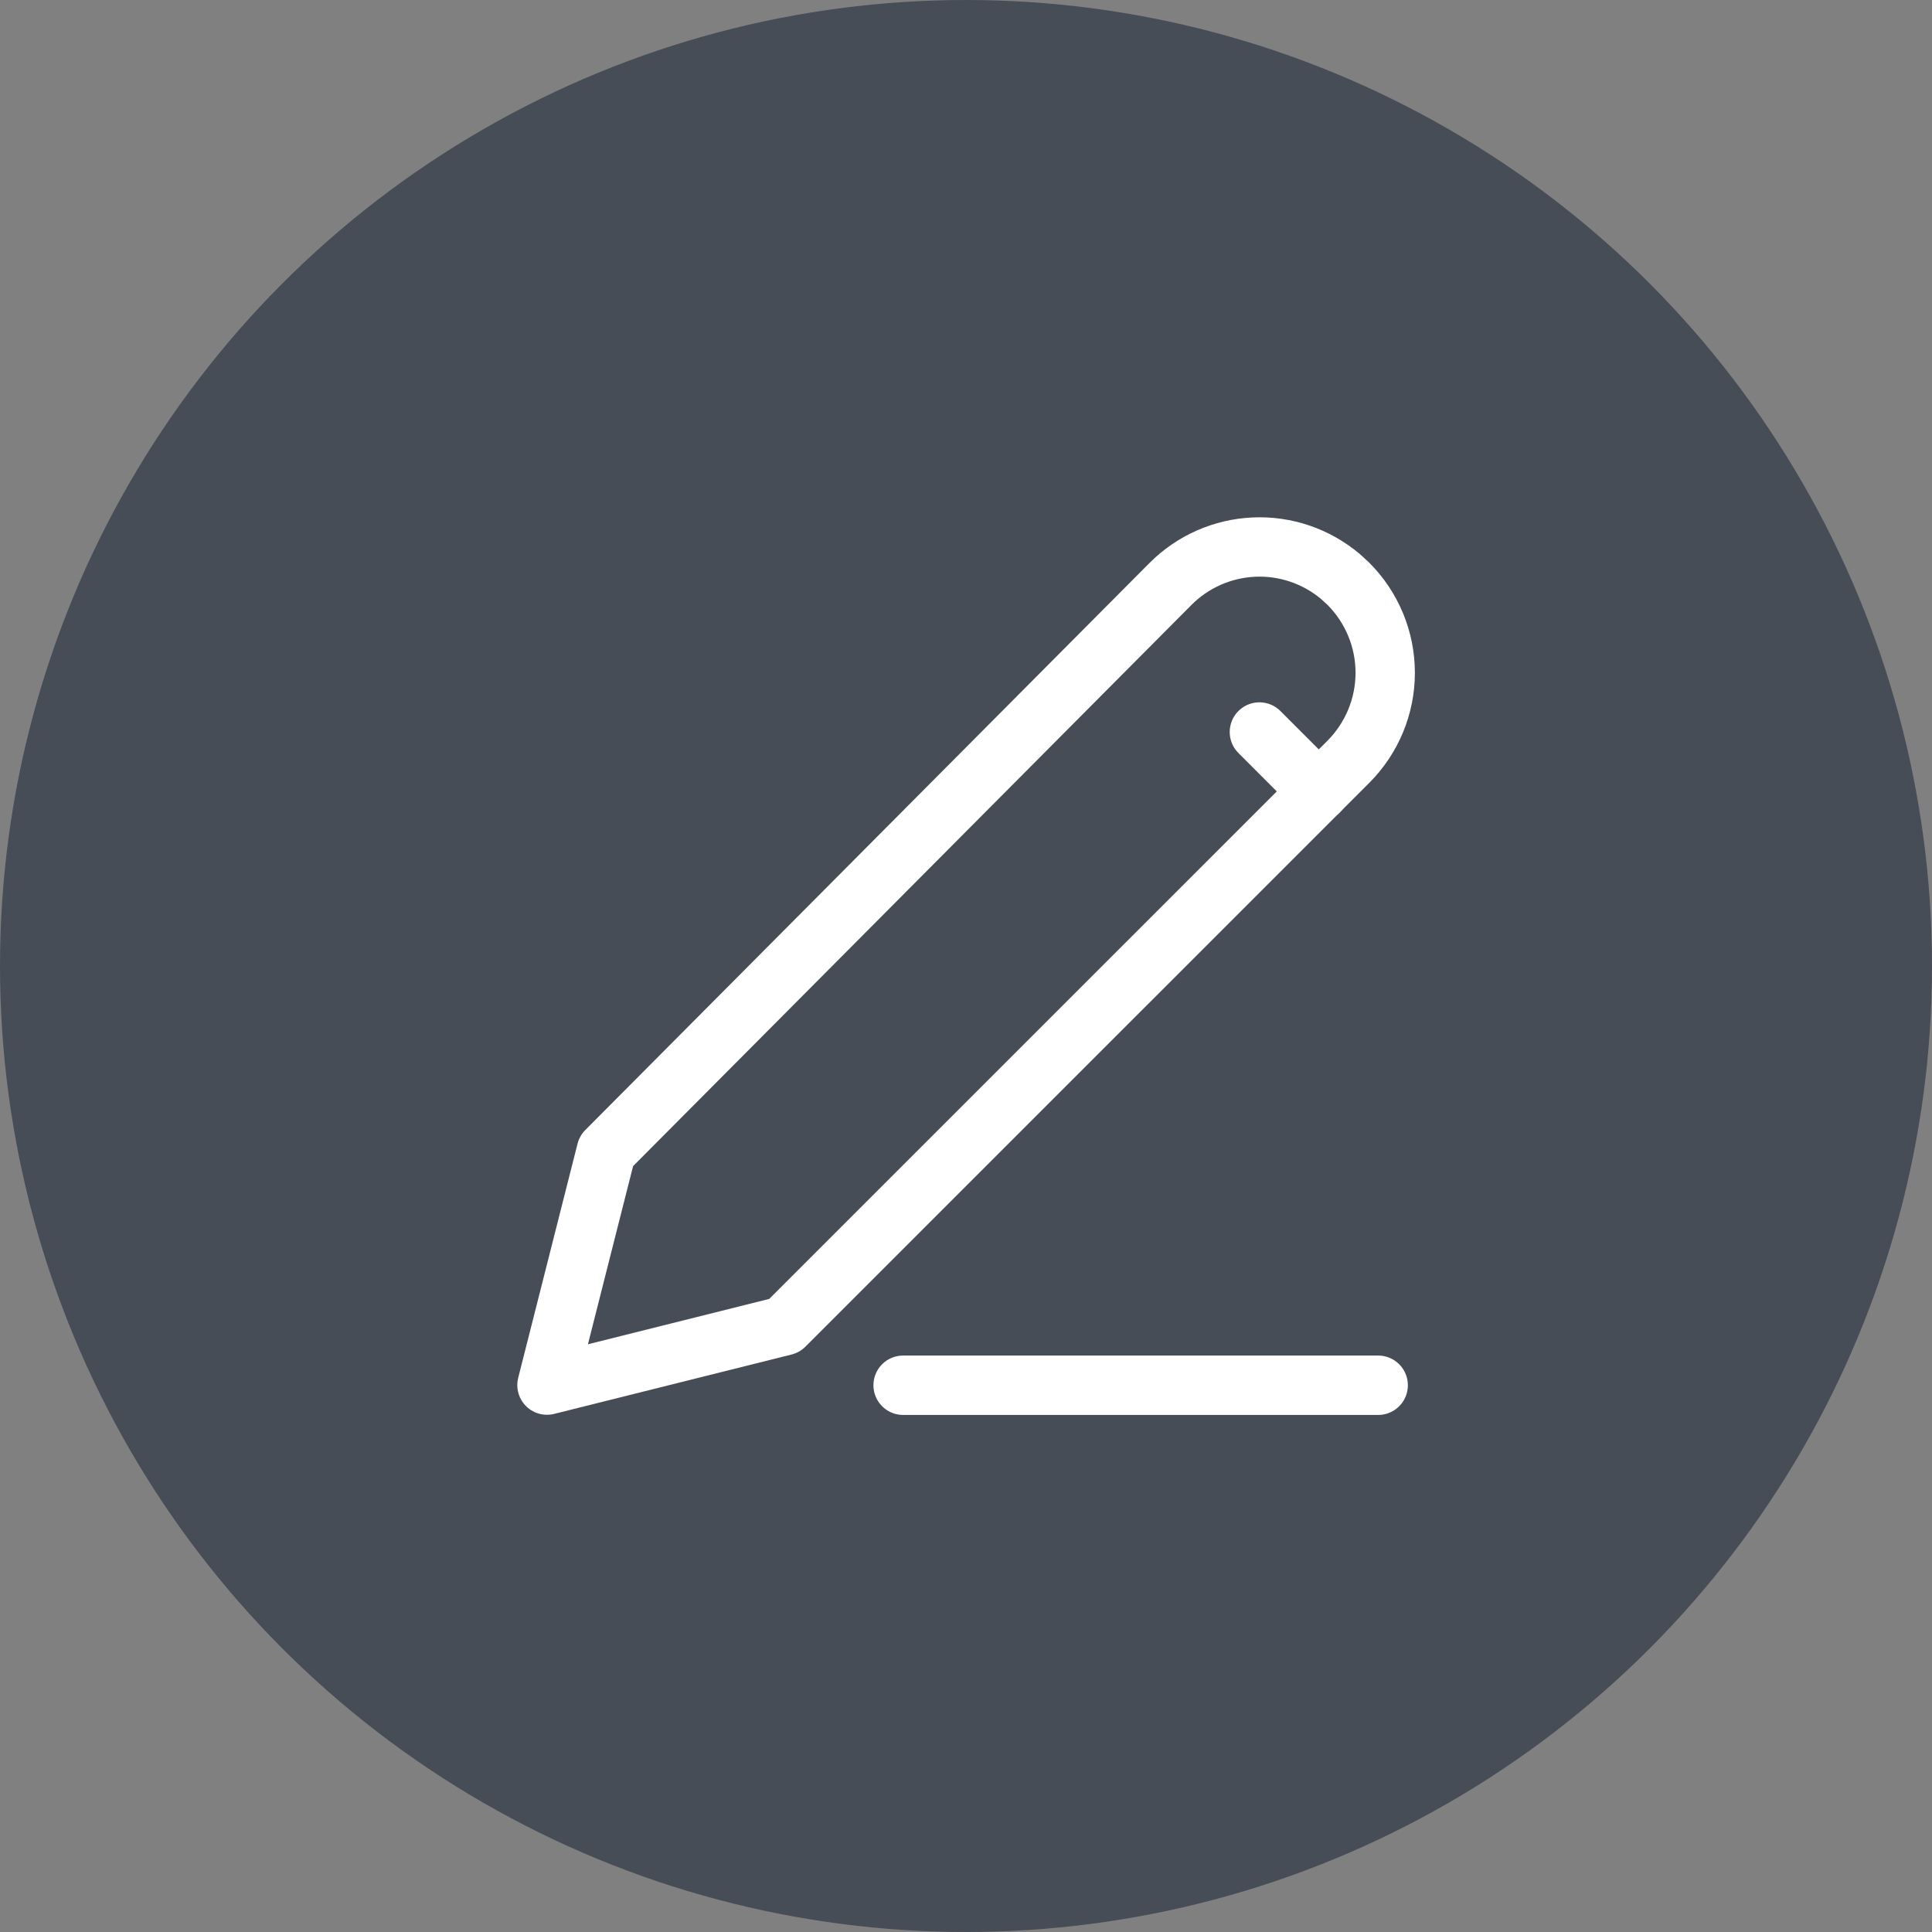 <svg width="53" height="53" viewBox="0 0 53 53" fill="none" xmlns="http://www.w3.org/2000/svg">
<rect x="0" y="0" width="53" height="53" fill="#808080" stroke="none"/>
<circle cx="26.5" cy="26.5" r="26.5" fill="#474D56"/>
<path fill-rule="evenodd" clip-rule="evenodd" d="M36.988 16.013C37.309 16.334 37.563 16.715 37.737 17.134C37.911 17.553 38 18.002 38 18.456C38 18.91 37.911 19.359 37.737 19.778C37.563 20.197 37.309 20.578 36.988 20.899L21.518 36.368L15.005 37.997L16.633 31.574L32.109 16.02C32.719 15.407 33.538 15.046 34.402 15.008C35.266 14.97 36.112 15.259 36.773 15.816L36.988 16.013Z" stroke="white" stroke-width="1.628" stroke-linecap="round" stroke-linejoin="round"/>
<path d="M24.775 38.001H37.807" stroke="white" stroke-width="1.629" stroke-linecap="round" stroke-linejoin="round"/>
<path d="M34.549 20.081L36.178 21.711" stroke="white" stroke-width="1.629" stroke-linecap="round" stroke-linejoin="round"/>
</svg>
